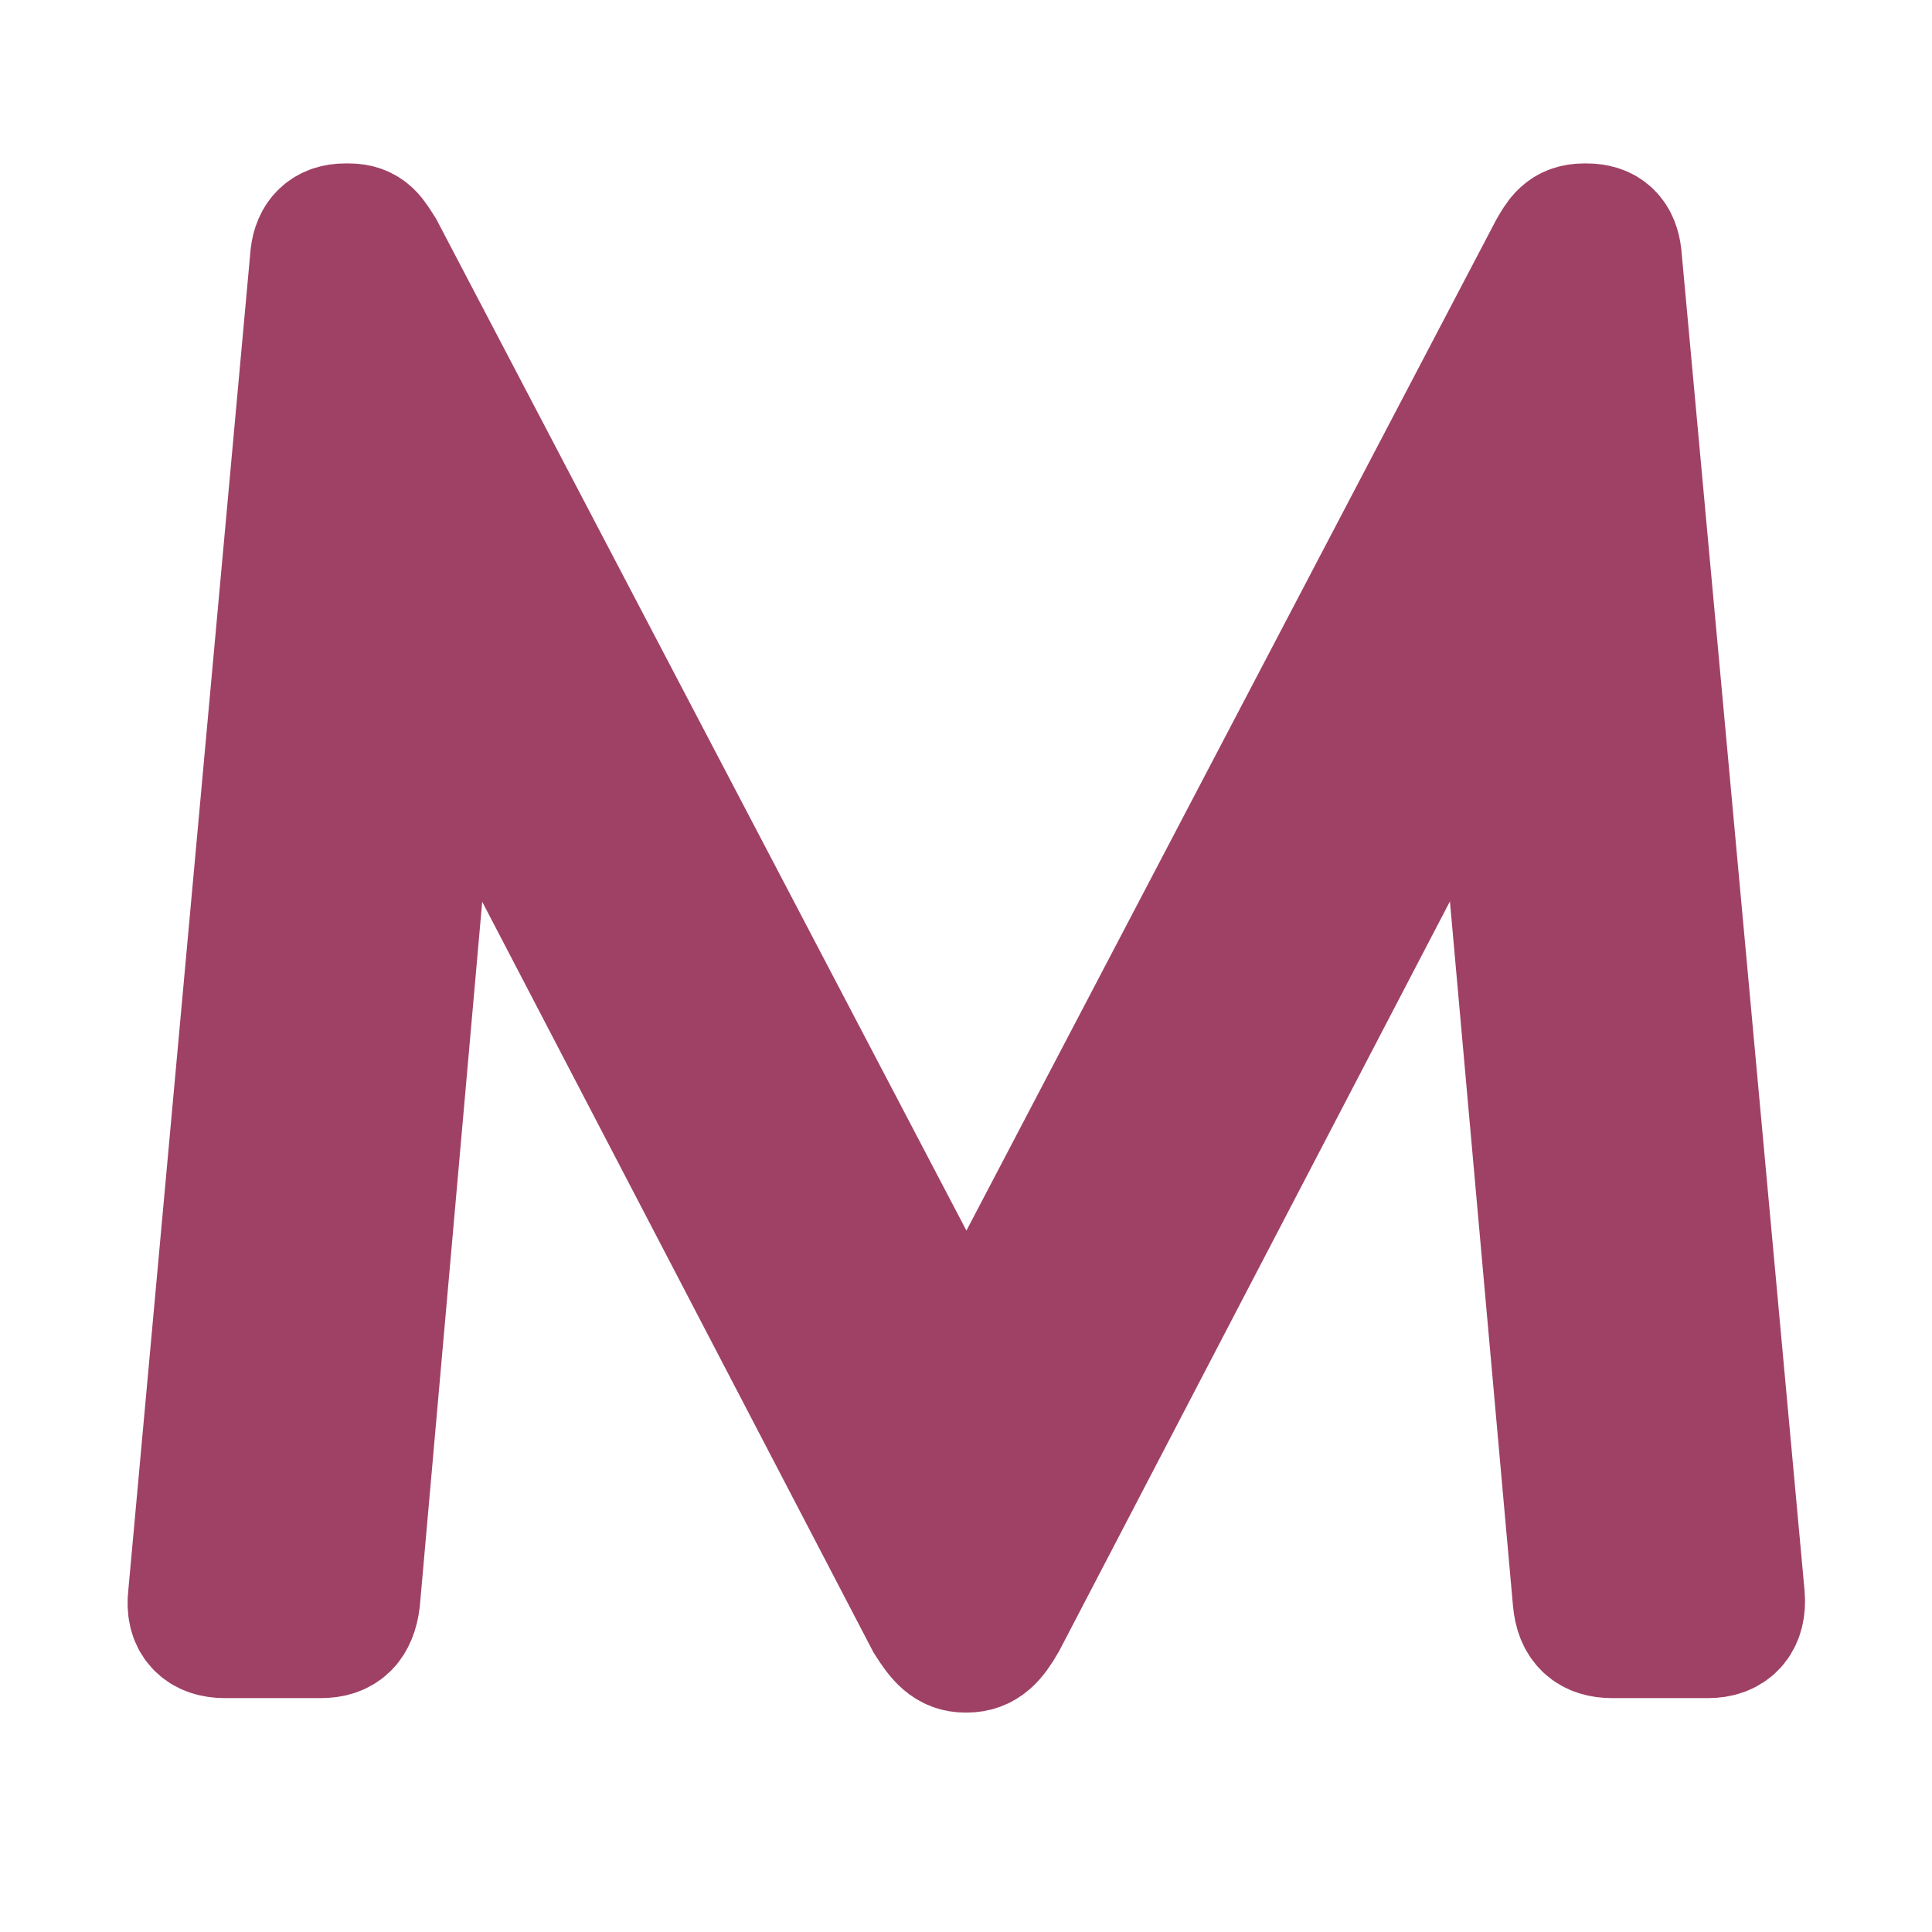 <svg xmlns="http://www.w3.org/2000/svg" xmlns:xlink="http://www.w3.org/1999/xlink" width="500" zoomAndPan="magnify" viewBox="0 0 375 375" height="500" preserveAspectRatio="xMidYMid meet" version="1.0"><defs><g/></defs><path stroke-linecap="butt" transform="matrix(0.75, 0, 0, 0.75, 11.344, -36)" fill="none" stroke-linejoin="miter" d="M 433.968 461.266 L 402.093 114.391 C 401.624 110.406 399.749 108.297 395.53 108.297 L 394.827 108.297 C 390.843 108.297 389.671 110.406 387.796 113.688 L 234.983 405.25 L 82.171 113.688 C 80.062 110.406 79.124 108.297 75.14 108.297 L 74.202 108.297 C 70.218 108.297 68.108 110.406 67.64 114.391 L 35.999 461.266 C 35.296 466.891 38.108 469.469 43.03 469.469 L 67.874 469.469 C 72.562 469.469 74.905 467.359 75.608 461.969 L 97.171 218.453 L 226.546 466.656 C 229.358 471.109 231.233 473.219 234.749 473.219 L 234.983 473.219 C 238.733 473.219 240.608 471.109 243.187 466.656 L 372.562 218.453 L 394.359 461.969 C 394.827 467.359 397.405 469.469 402.093 469.469 L 426.937 469.469 C 431.624 469.469 434.437 466.891 433.968 461.266 Z M 433.968 461.266 " stroke="#9f4164" stroke-width="36" stroke-opacity="1" stroke-miterlimit="4"/><g fill="#9f4164" fill-opacity="1"><g transform="translate(13.559, 315.75)"><g><path d="M 323.262 -5.801 L 299.355 -265.957 C 299.004 -268.945 297.598 -270.527 294.434 -270.527 L 293.906 -270.527 C 290.918 -270.527 290.039 -268.945 288.633 -266.484 L 174.023 -47.812 L 59.414 -266.484 C 57.832 -268.945 57.129 -270.527 54.141 -270.527 L 53.438 -270.527 C 50.449 -270.527 48.867 -268.945 48.516 -265.957 L 24.785 -5.801 C 24.258 -1.582 26.367 0.352 30.059 0.352 L 48.691 0.352 C 52.207 0.352 53.965 -1.23 54.492 -5.273 L 70.664 -187.91 L 167.695 -1.758 C 169.805 1.582 171.211 3.164 173.848 3.164 L 174.023 3.164 C 176.836 3.164 178.242 1.582 180.176 -1.758 L 277.207 -187.91 L 293.555 -5.273 C 293.906 -1.23 295.84 0.352 299.355 0.352 L 317.988 0.352 C 321.504 0.352 323.613 -1.582 323.262 -5.801 Z M 323.262 -5.801 "/></g></g></g></svg>